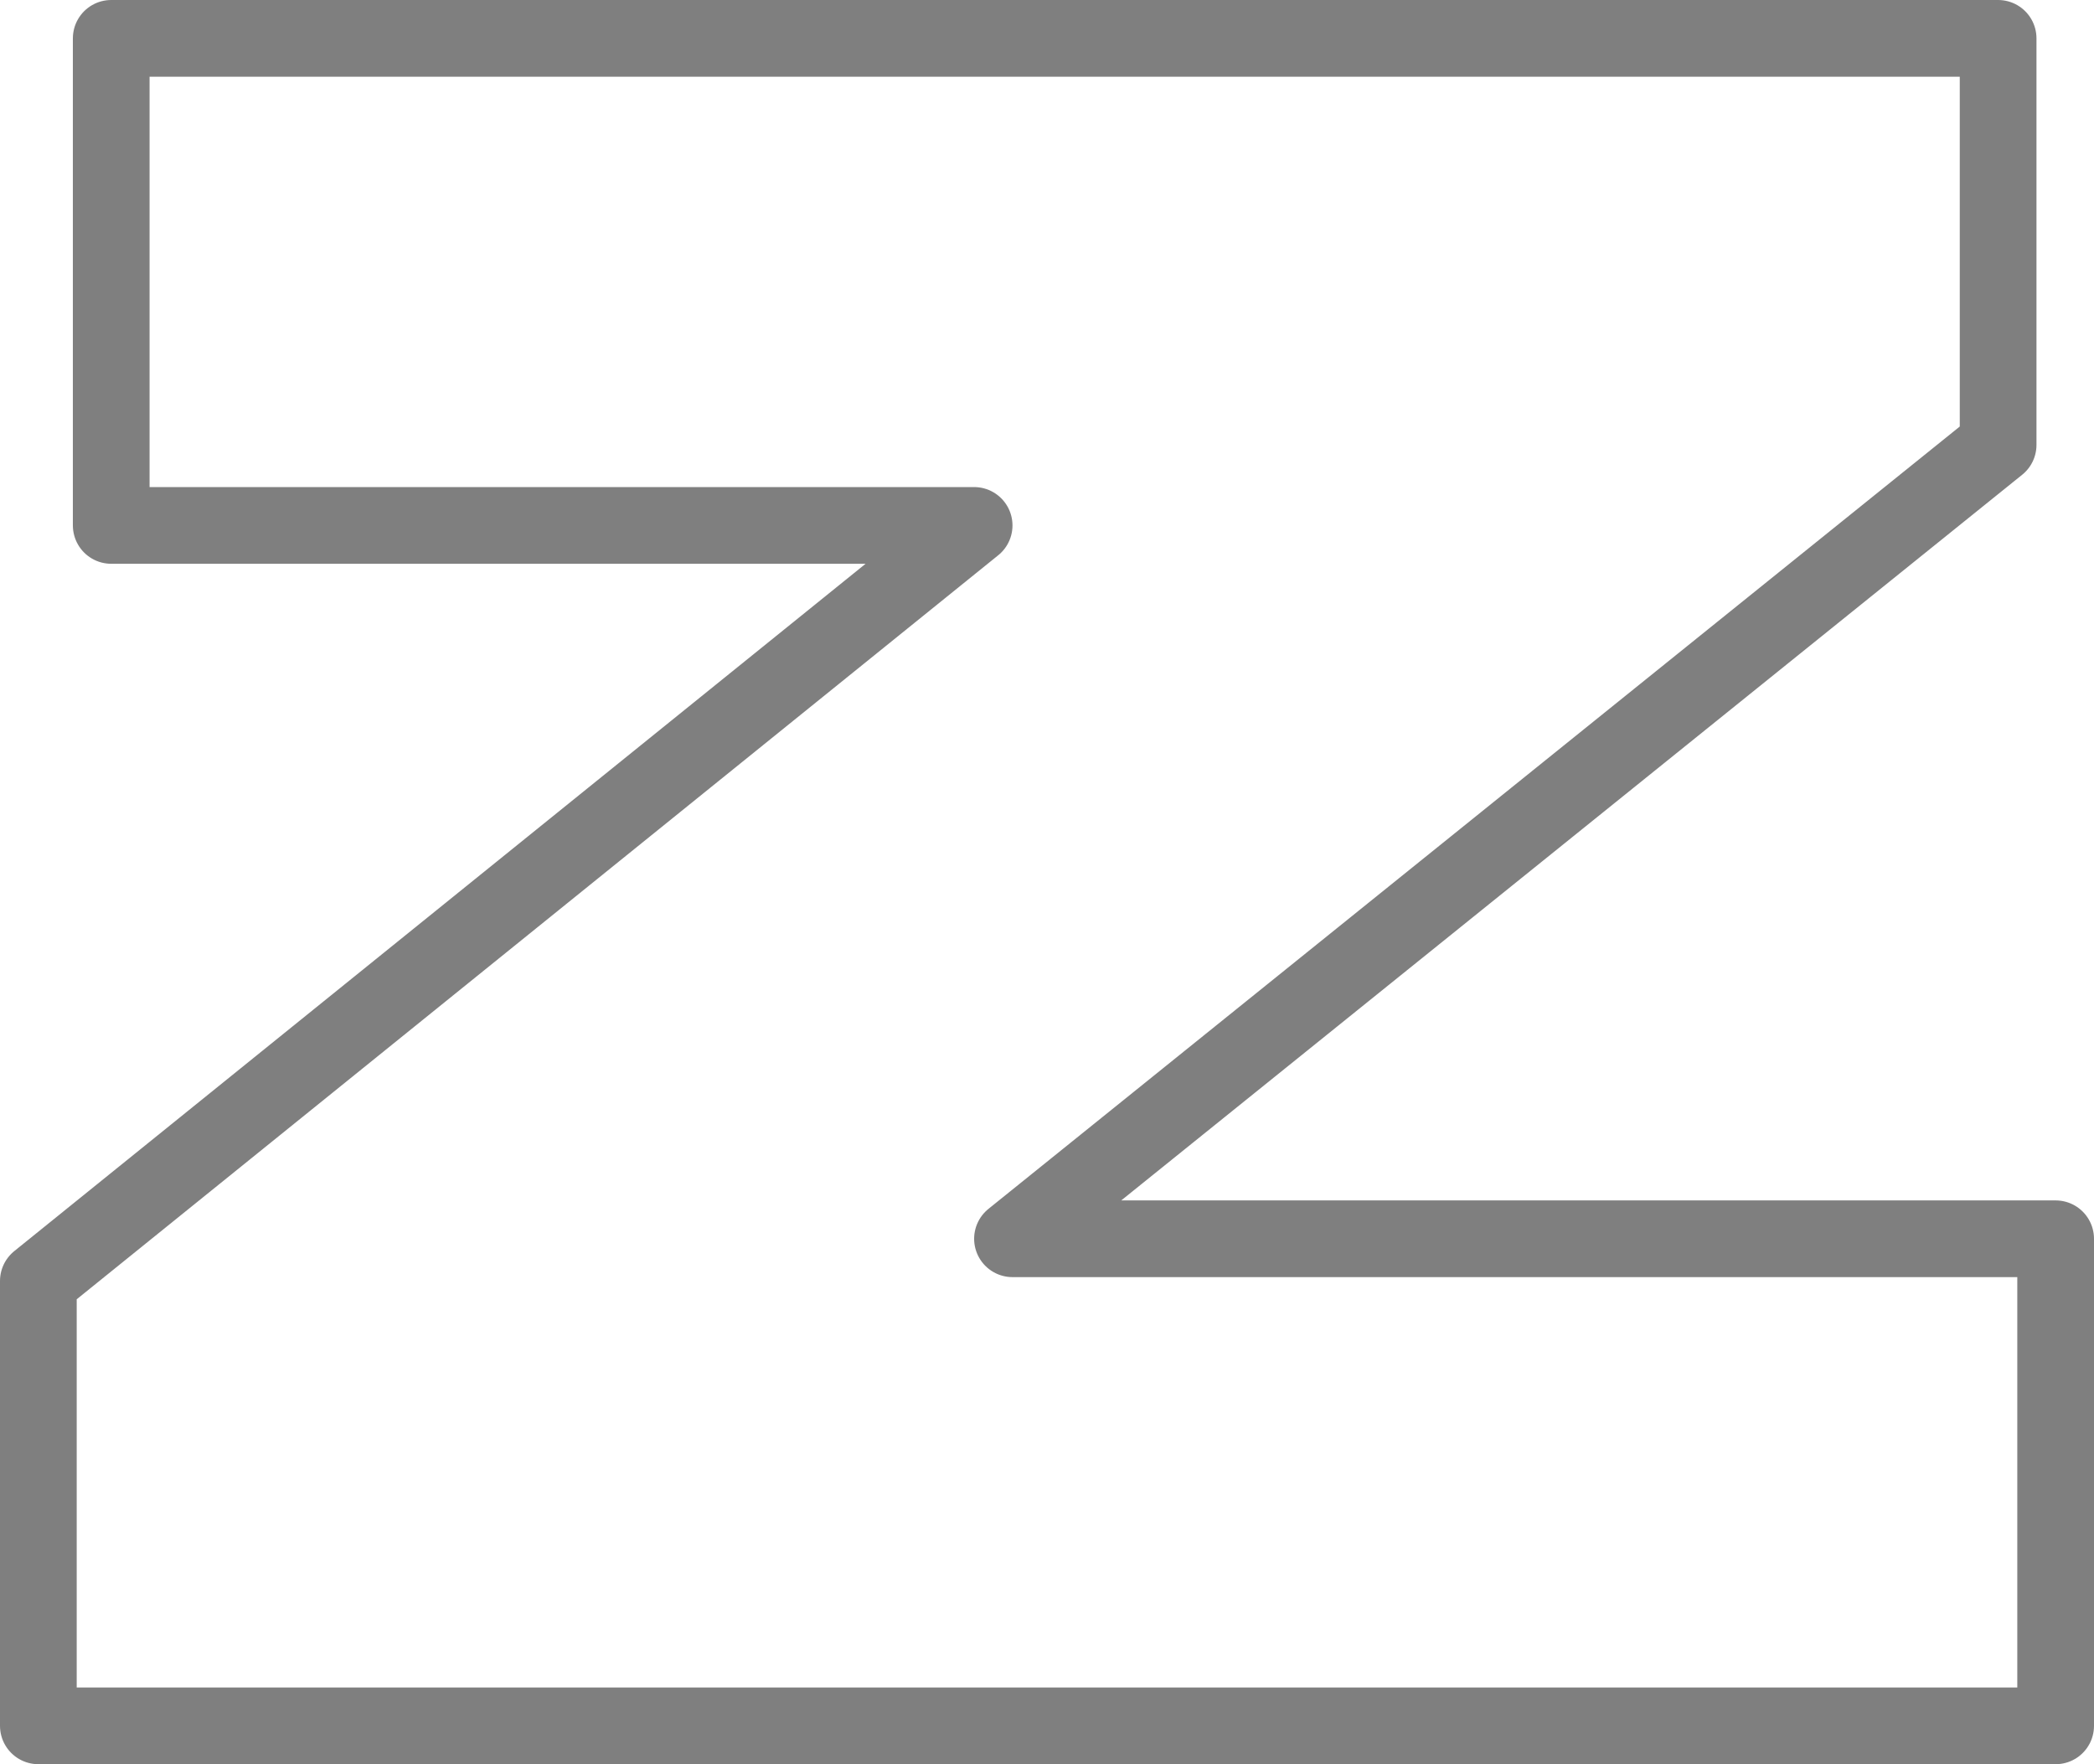 <?xml version="1.0" encoding="UTF-8" standalone="no"?>
<svg xmlns:xlink="http://www.w3.org/1999/xlink" height="23.0px" width="27.3px" xmlns="http://www.w3.org/2000/svg">
  <g transform="matrix(1.0, 0.0, 0.0, 1.0, -386.2, -217.35)">
    <path d="M413.0 239.85 L386.7 239.85 386.7 234.05 398.9 224.2 387.65 224.2 387.65 217.85 412.25 217.85 412.25 223.15 399.4 233.5 413.0 233.5 413.0 239.85 Z" fill="none" stroke="#000000" stroke-linecap="round" stroke-linejoin="round" stroke-opacity="0.502" stroke-width="1.0"/>
  </g>
</svg>
